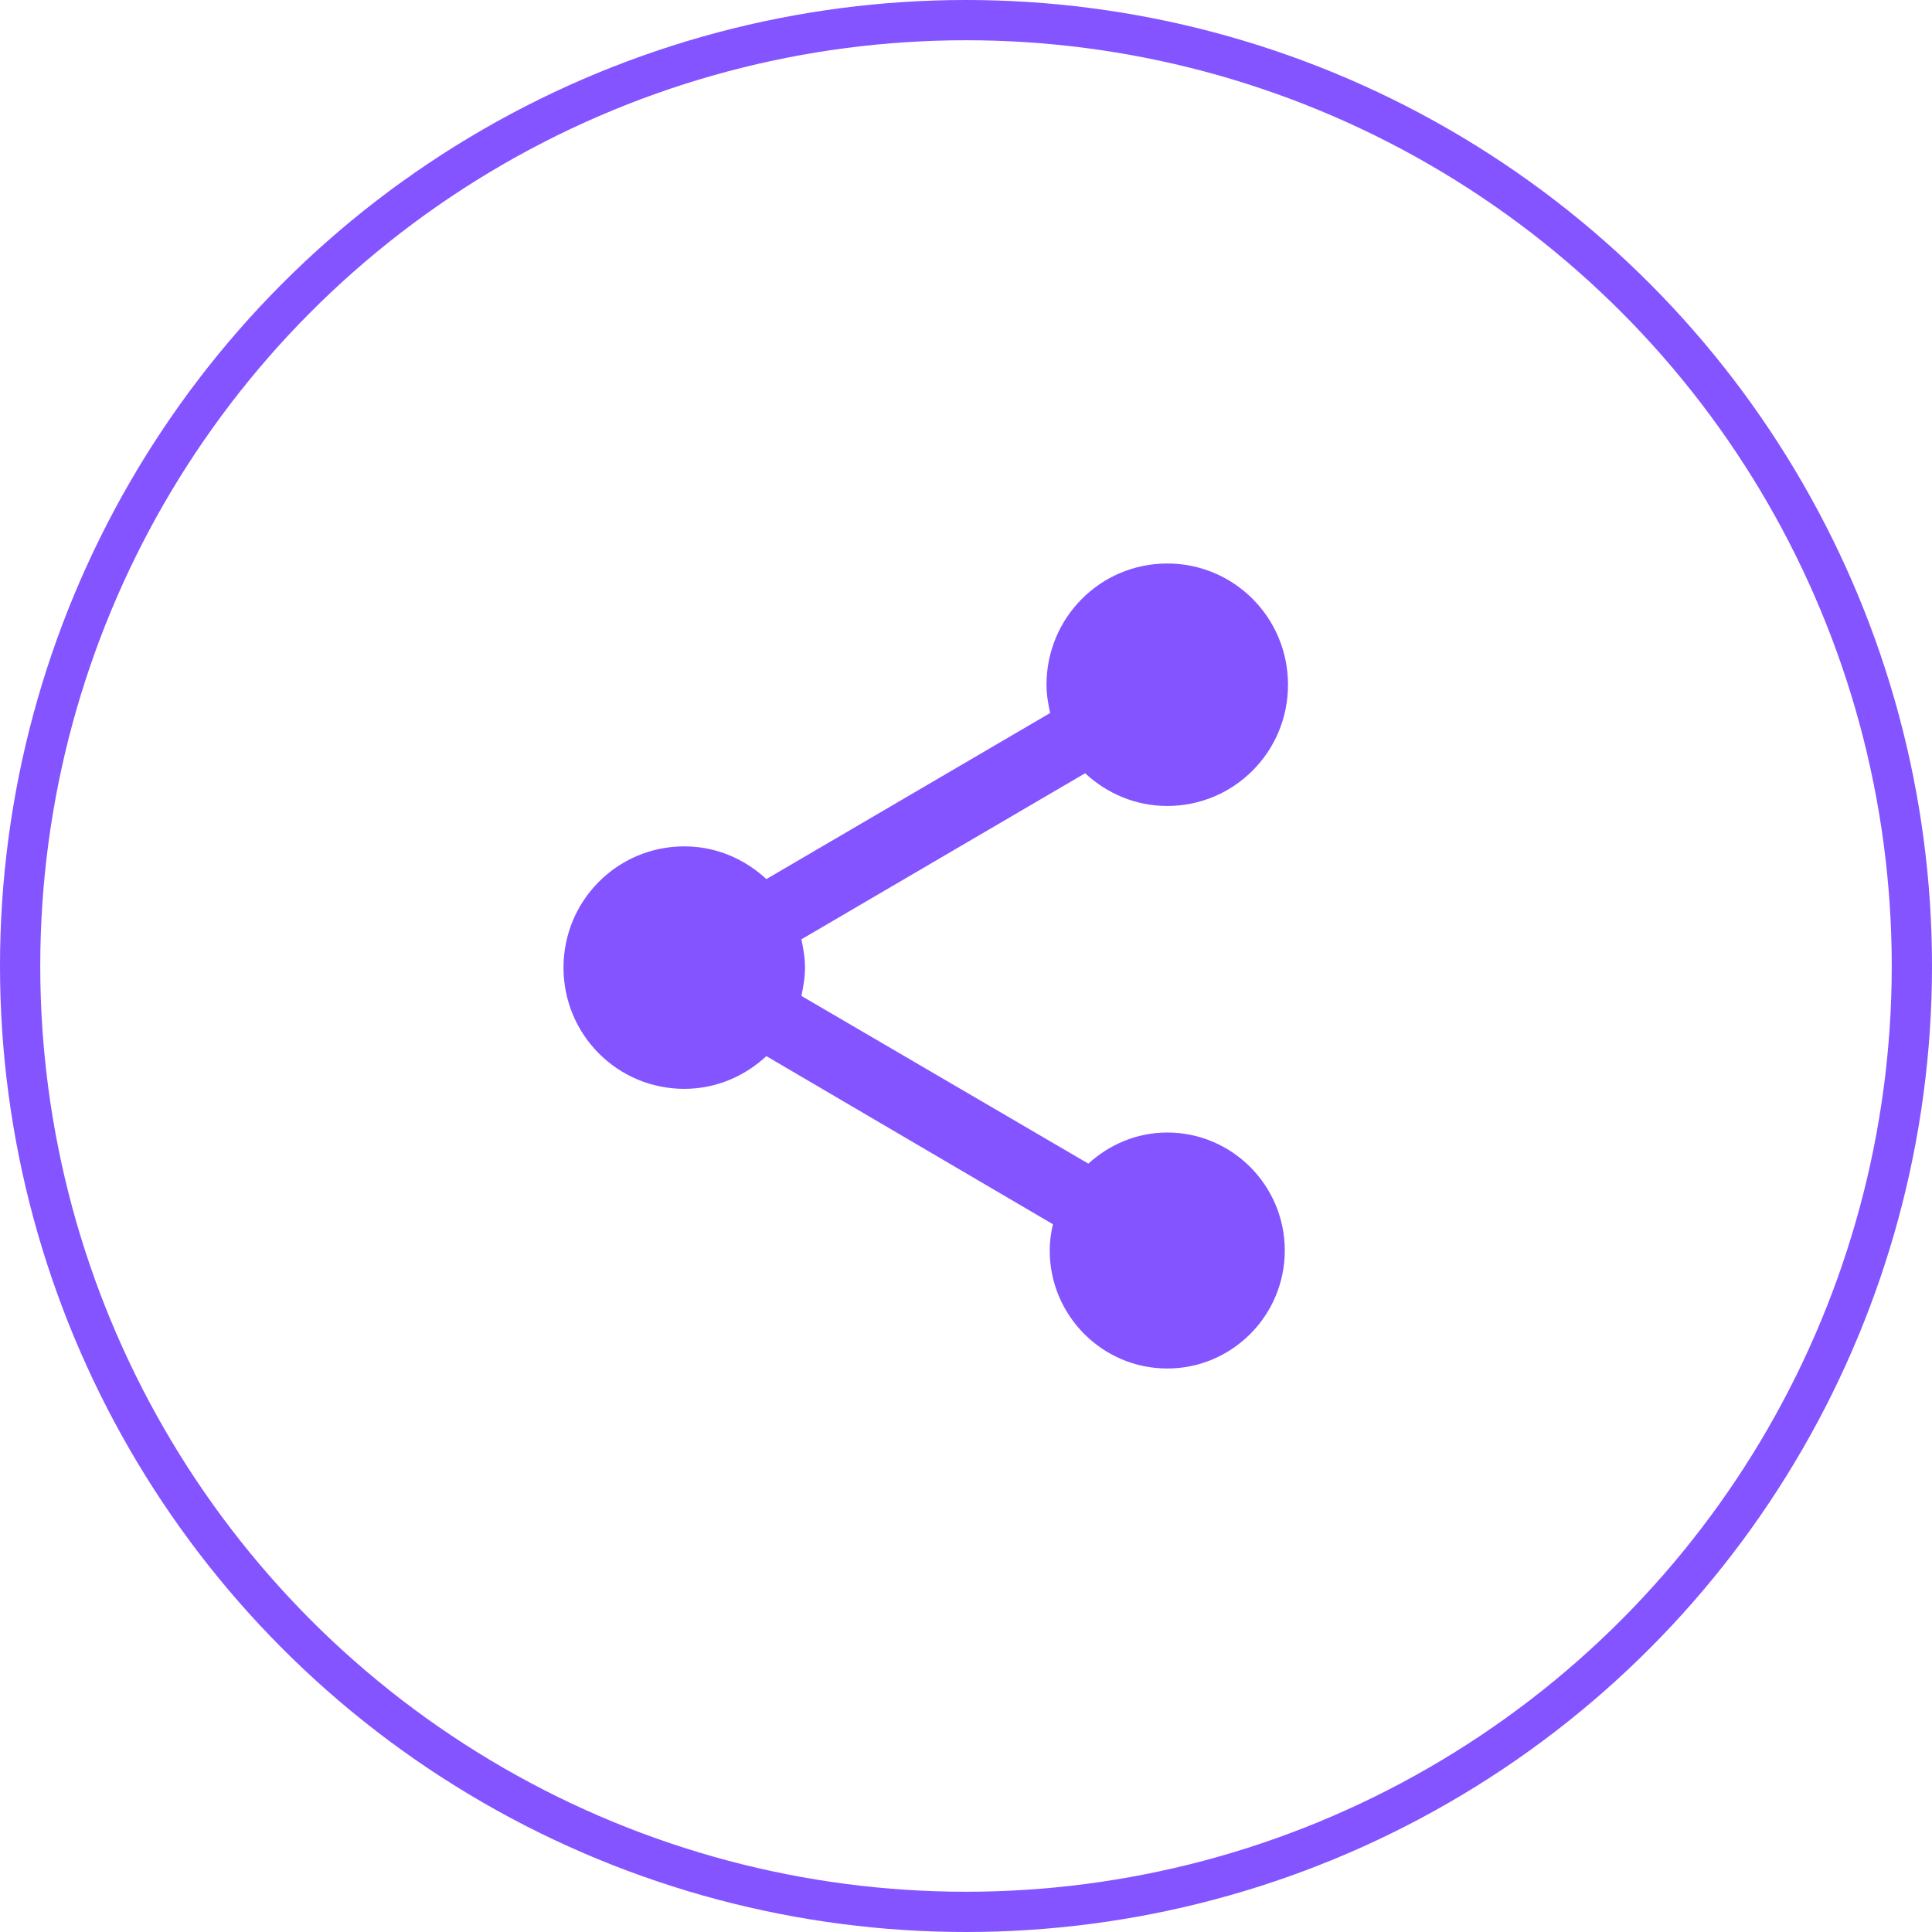 <svg width="48" height="48" viewBox="0 0 48 48" fill="none" xmlns="http://www.w3.org/2000/svg">
<circle cx="24" cy="24" r="23.5" stroke="#8354FF"/>
<path fill-rule="evenodd" clip-rule="evenodd" d="M29 28.137C28.24 28.137 27.56 28.438 27.04 28.91L19.91 24.743C19.96 24.512 20 24.281 20 24.04C20 23.799 19.96 23.568 19.91 23.337L26.96 19.211C27.5 19.713 28.21 20.024 29 20.024C30.66 20.024 32 18.679 32 17.012C32 15.345 30.66 14 29 14C27.34 14 26 15.345 26 17.012C26 17.253 26.04 17.484 26.09 17.715L19.04 21.841C18.5 21.339 17.79 21.028 17 21.028C15.34 21.028 14 22.373 14 24.04C14 25.707 15.34 27.052 17 27.052C17.79 27.052 18.5 26.741 19.04 26.239L26.16 30.416C26.11 30.627 26.08 30.847 26.08 31.068C26.08 32.685 27.39 34 29 34C30.61 34 31.92 32.685 31.92 31.068C31.92 29.452 30.61 28.137 29 28.137Z" fill="#8354FF"/>
</svg>
